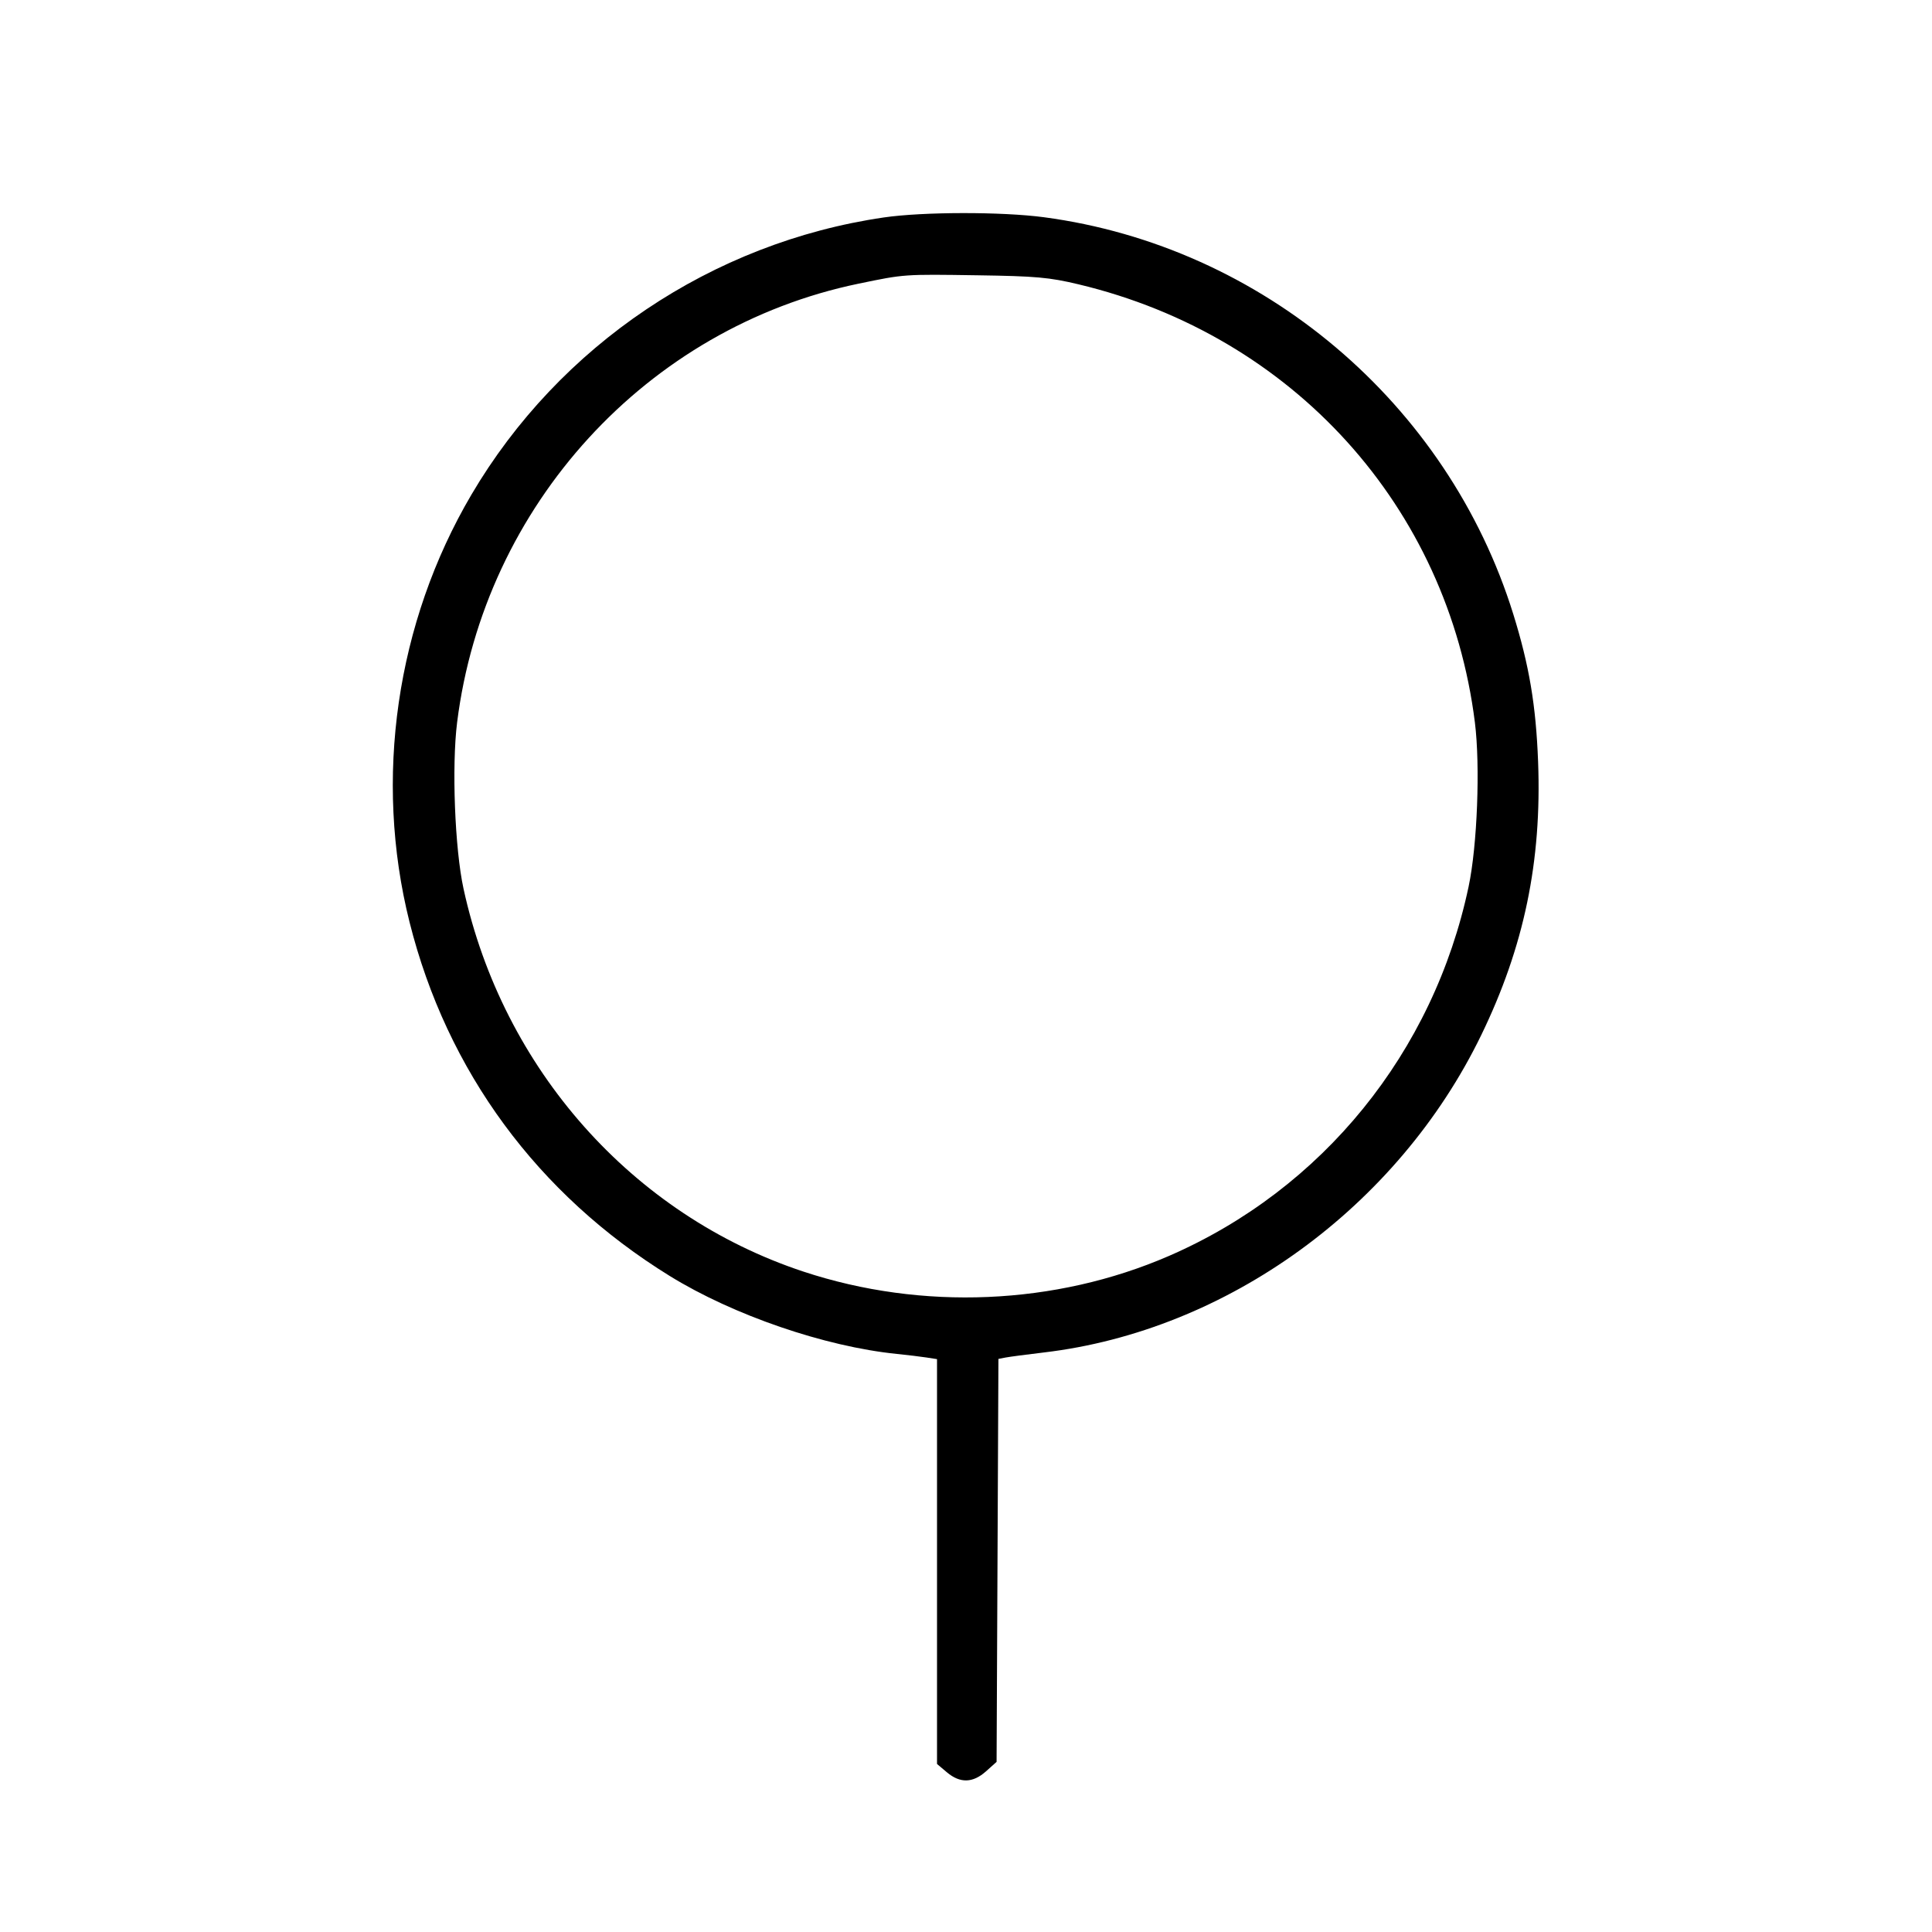 <svg fill="currentColor" viewBox="0 0 256 256" xmlns="http://www.w3.org/2000/svg"><path d="M117.109 28.814 C 94.366 32.136,74.117 45.747,62.467 65.543 C 52.495 82.486,49.499 103.184,54.267 122.191 C 59.220 141.938,71.220 158.254,88.750 169.076 C 97.159 174.266,109.282 178.429,118.827 179.402 C 120.235 179.545,122.011 179.759,122.773 179.877 L 124.160 180.092 124.160 206.915 L 124.160 233.737 125.473 234.842 C 127.224 236.315,128.905 236.270,130.660 234.702 L 132.053 233.457 132.175 206.760 L 132.297 180.062 133.242 179.880 C 133.762 179.779,136.046 179.478,138.318 179.209 C 162.605 176.340,185.202 159.947,196.263 137.173 C 201.949 125.466,204.310 114.118,203.805 100.909 C 203.521 93.463,202.633 88.186,200.521 81.386 C 191.831 53.416,167.263 32.636,138.330 28.785 C 132.739 28.041,122.306 28.055,117.109 28.814 M142.933 37.680 C 171.334 44.467,191.854 67.158,195.431 95.730 C 196.153 101.500,195.750 112.032,194.598 117.479 C 189.949 139.462,175.230 157.597,154.868 166.428 C 139.848 172.942,122.180 173.695,106.453 168.491 C 83.795 160.992,66.627 141.652,61.419 117.760 C 60.265 112.463,59.843 101.528,60.570 95.725 C 64.171 66.956,85.721 43.402,113.758 37.589 C 119.873 36.322,119.723 36.332,129.493 36.477 C 137.293 36.592,139.033 36.748,142.933 37.680 " stroke="none" fill-rule="evenodd"></path></svg>